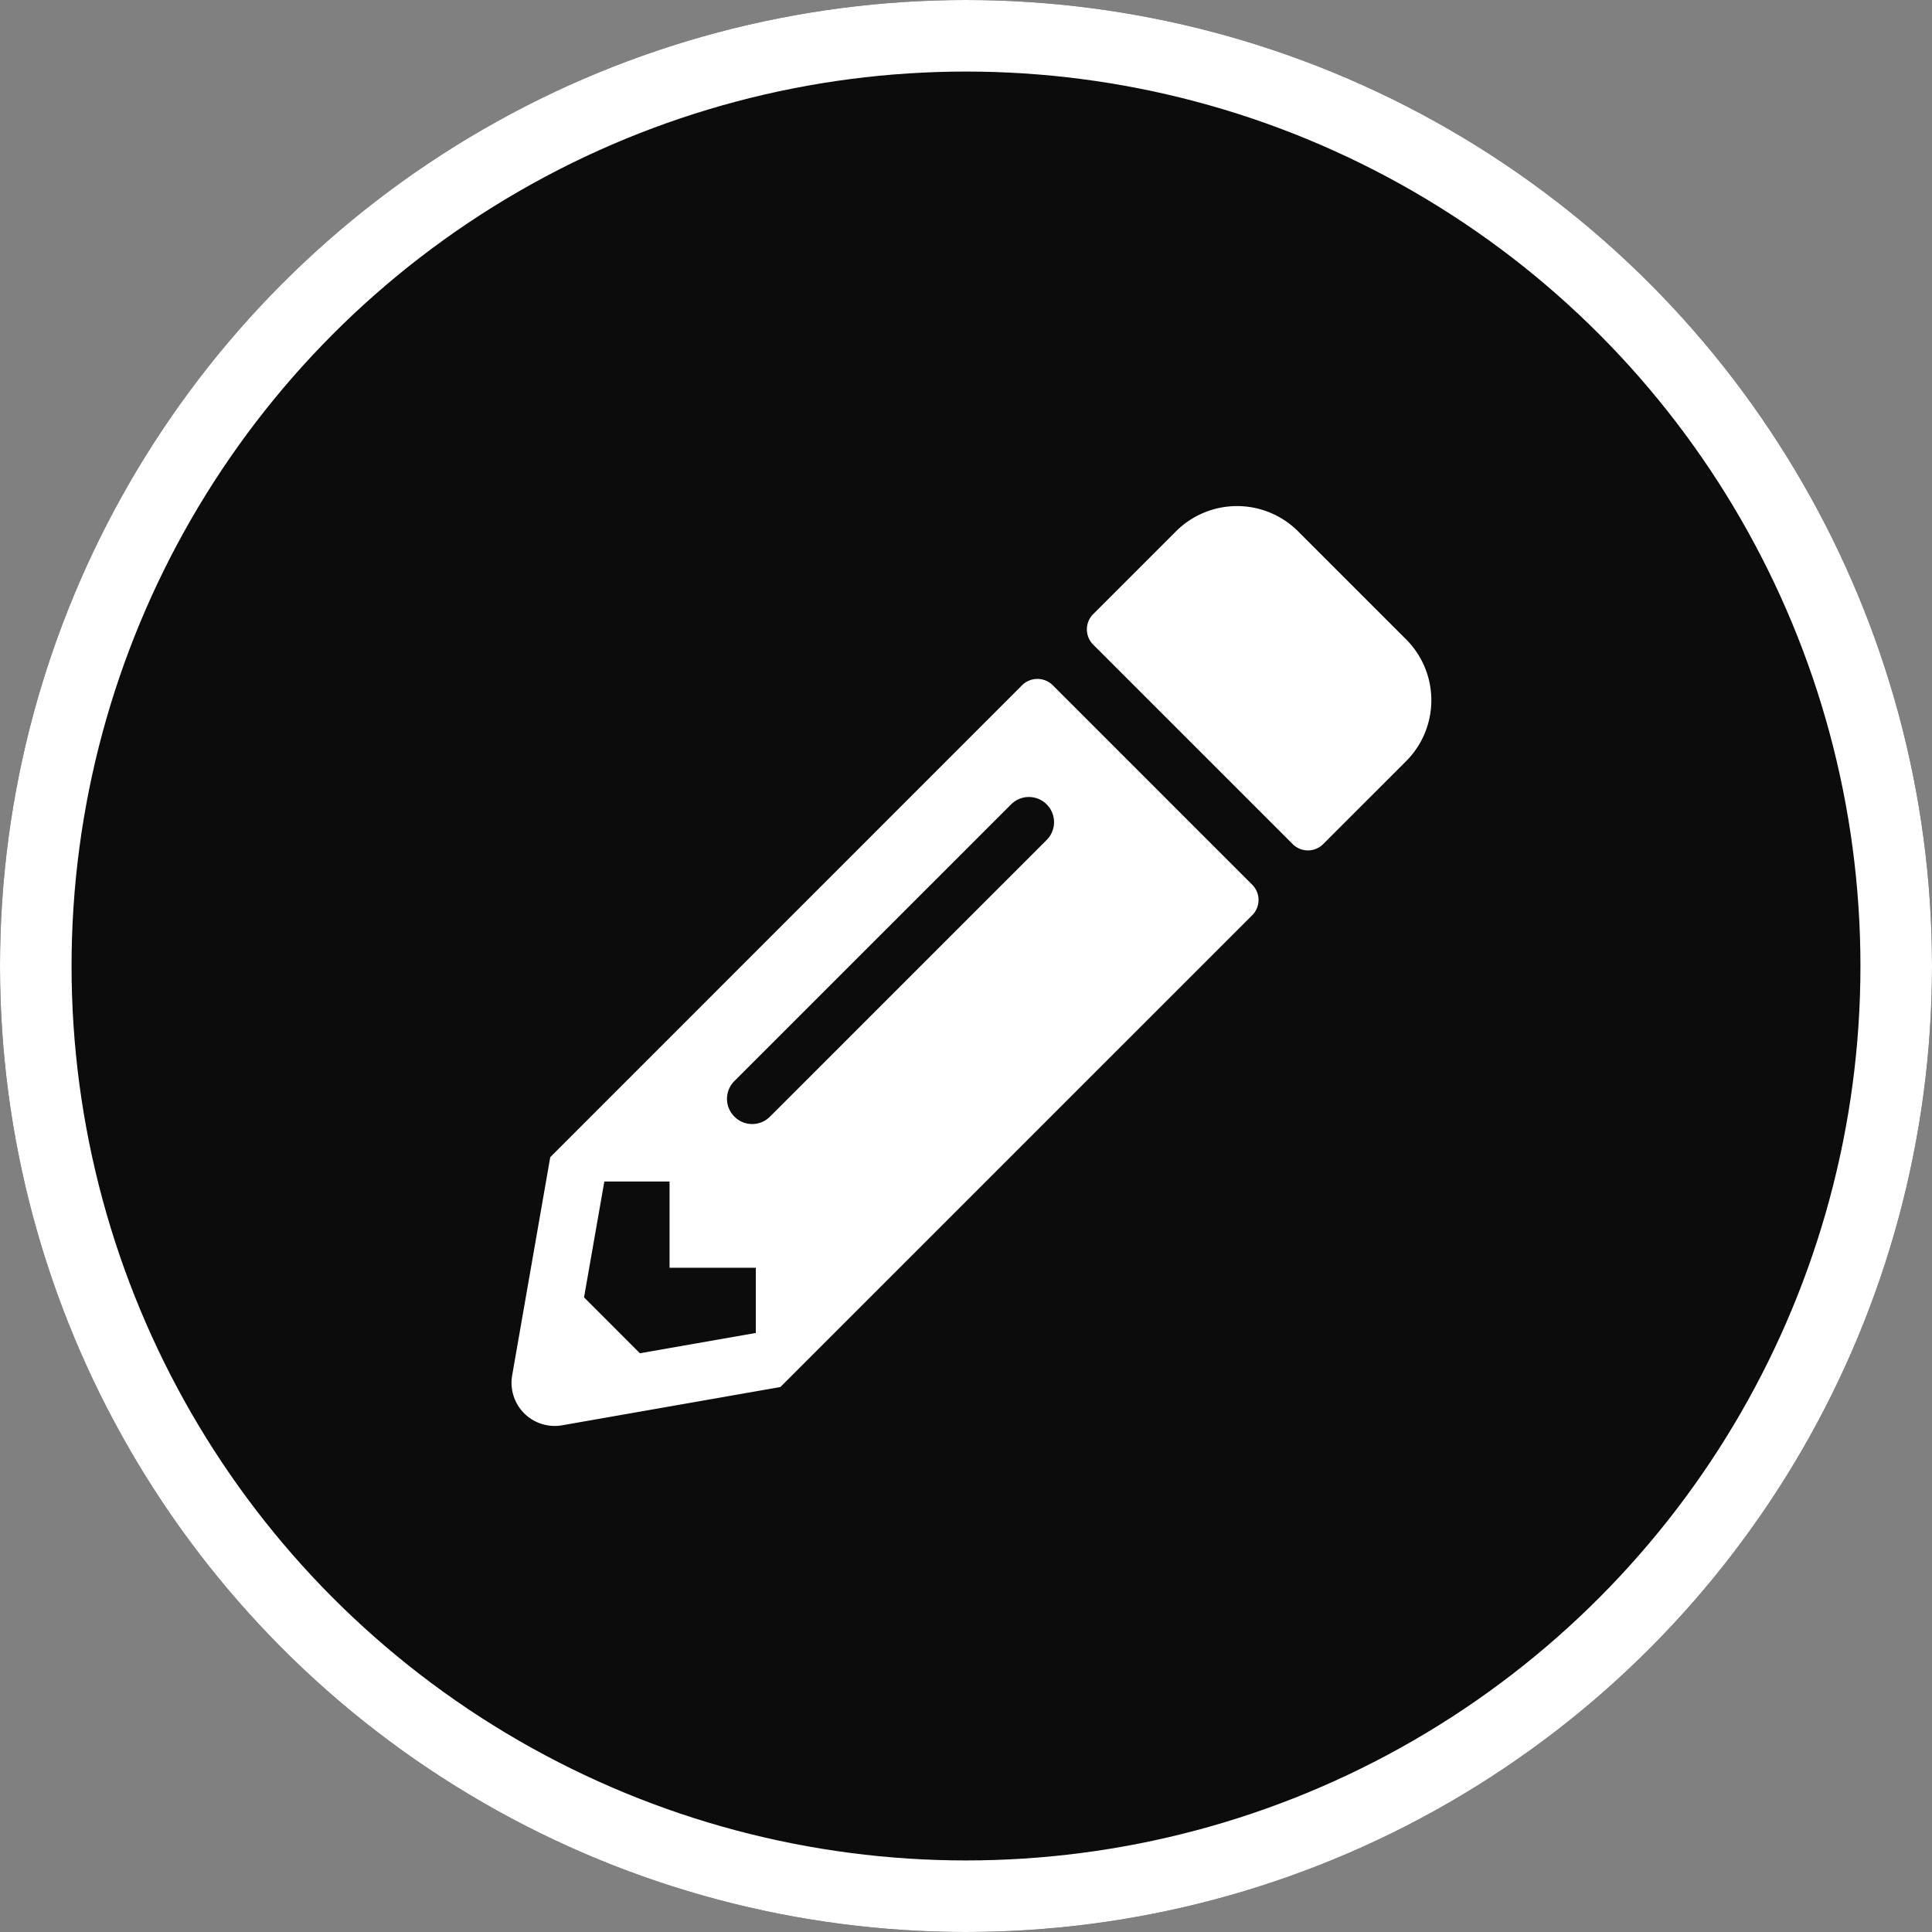 <svg xmlns="http://www.w3.org/2000/svg" width="108" height="108" viewBox="0 0 108 108">
  <rect x="0" y="0" width="108" height="108" fill="#808080" stroke="none"/>
  <g id="Group_71" data-name="Group 71" transform="translate(-1387.323 -2941.636)">
    <g id="Group_73" data-name="Group 73">
      <g id="Ellipse_3" data-name="Ellipse 3" transform="translate(1387.323 2941.636)" fill="#0c0c0c" stroke="#fff" stroke-width="4">
        <circle cx="54" cy="54" r="54" stroke="none"/>
        <circle cx="54" cy="54" r="52" fill="none"/>
      </g>
      <path id="Icon_awesome-pencil-alt" data-name="Icon awesome-pencil-alt" d="M50.006,14.269l-4.63,4.63a1.206,1.206,0,0,1-1.707,0L32.52,7.751a1.206,1.206,0,0,1,0-1.707l4.63-4.63a4.831,4.831,0,0,1,6.82,0L50.006,7.45A4.813,4.813,0,0,1,50.006,14.269ZM28.543,10.021,2.169,36.4.039,48.6A2.413,2.413,0,0,0,2.832,51.39l12.2-2.139L41.408,22.877a1.206,1.206,0,0,0,0-1.707L30.26,10.021a1.218,1.218,0,0,0-1.717,0ZM12.463,34.135a1.4,1.4,0,0,1,0-1.989L27.93,16.68a1.406,1.406,0,0,1,1.989,1.989L14.452,34.135a1.4,1.4,0,0,1-1.989,0ZM8.838,42.582h4.821v3.646L7.18,47.363,4.057,44.239l1.135-6.478H8.838Z" transform="translate(1415.914 2969.921)" fill="#fff"/>
    </g>
  </g>
</svg>
